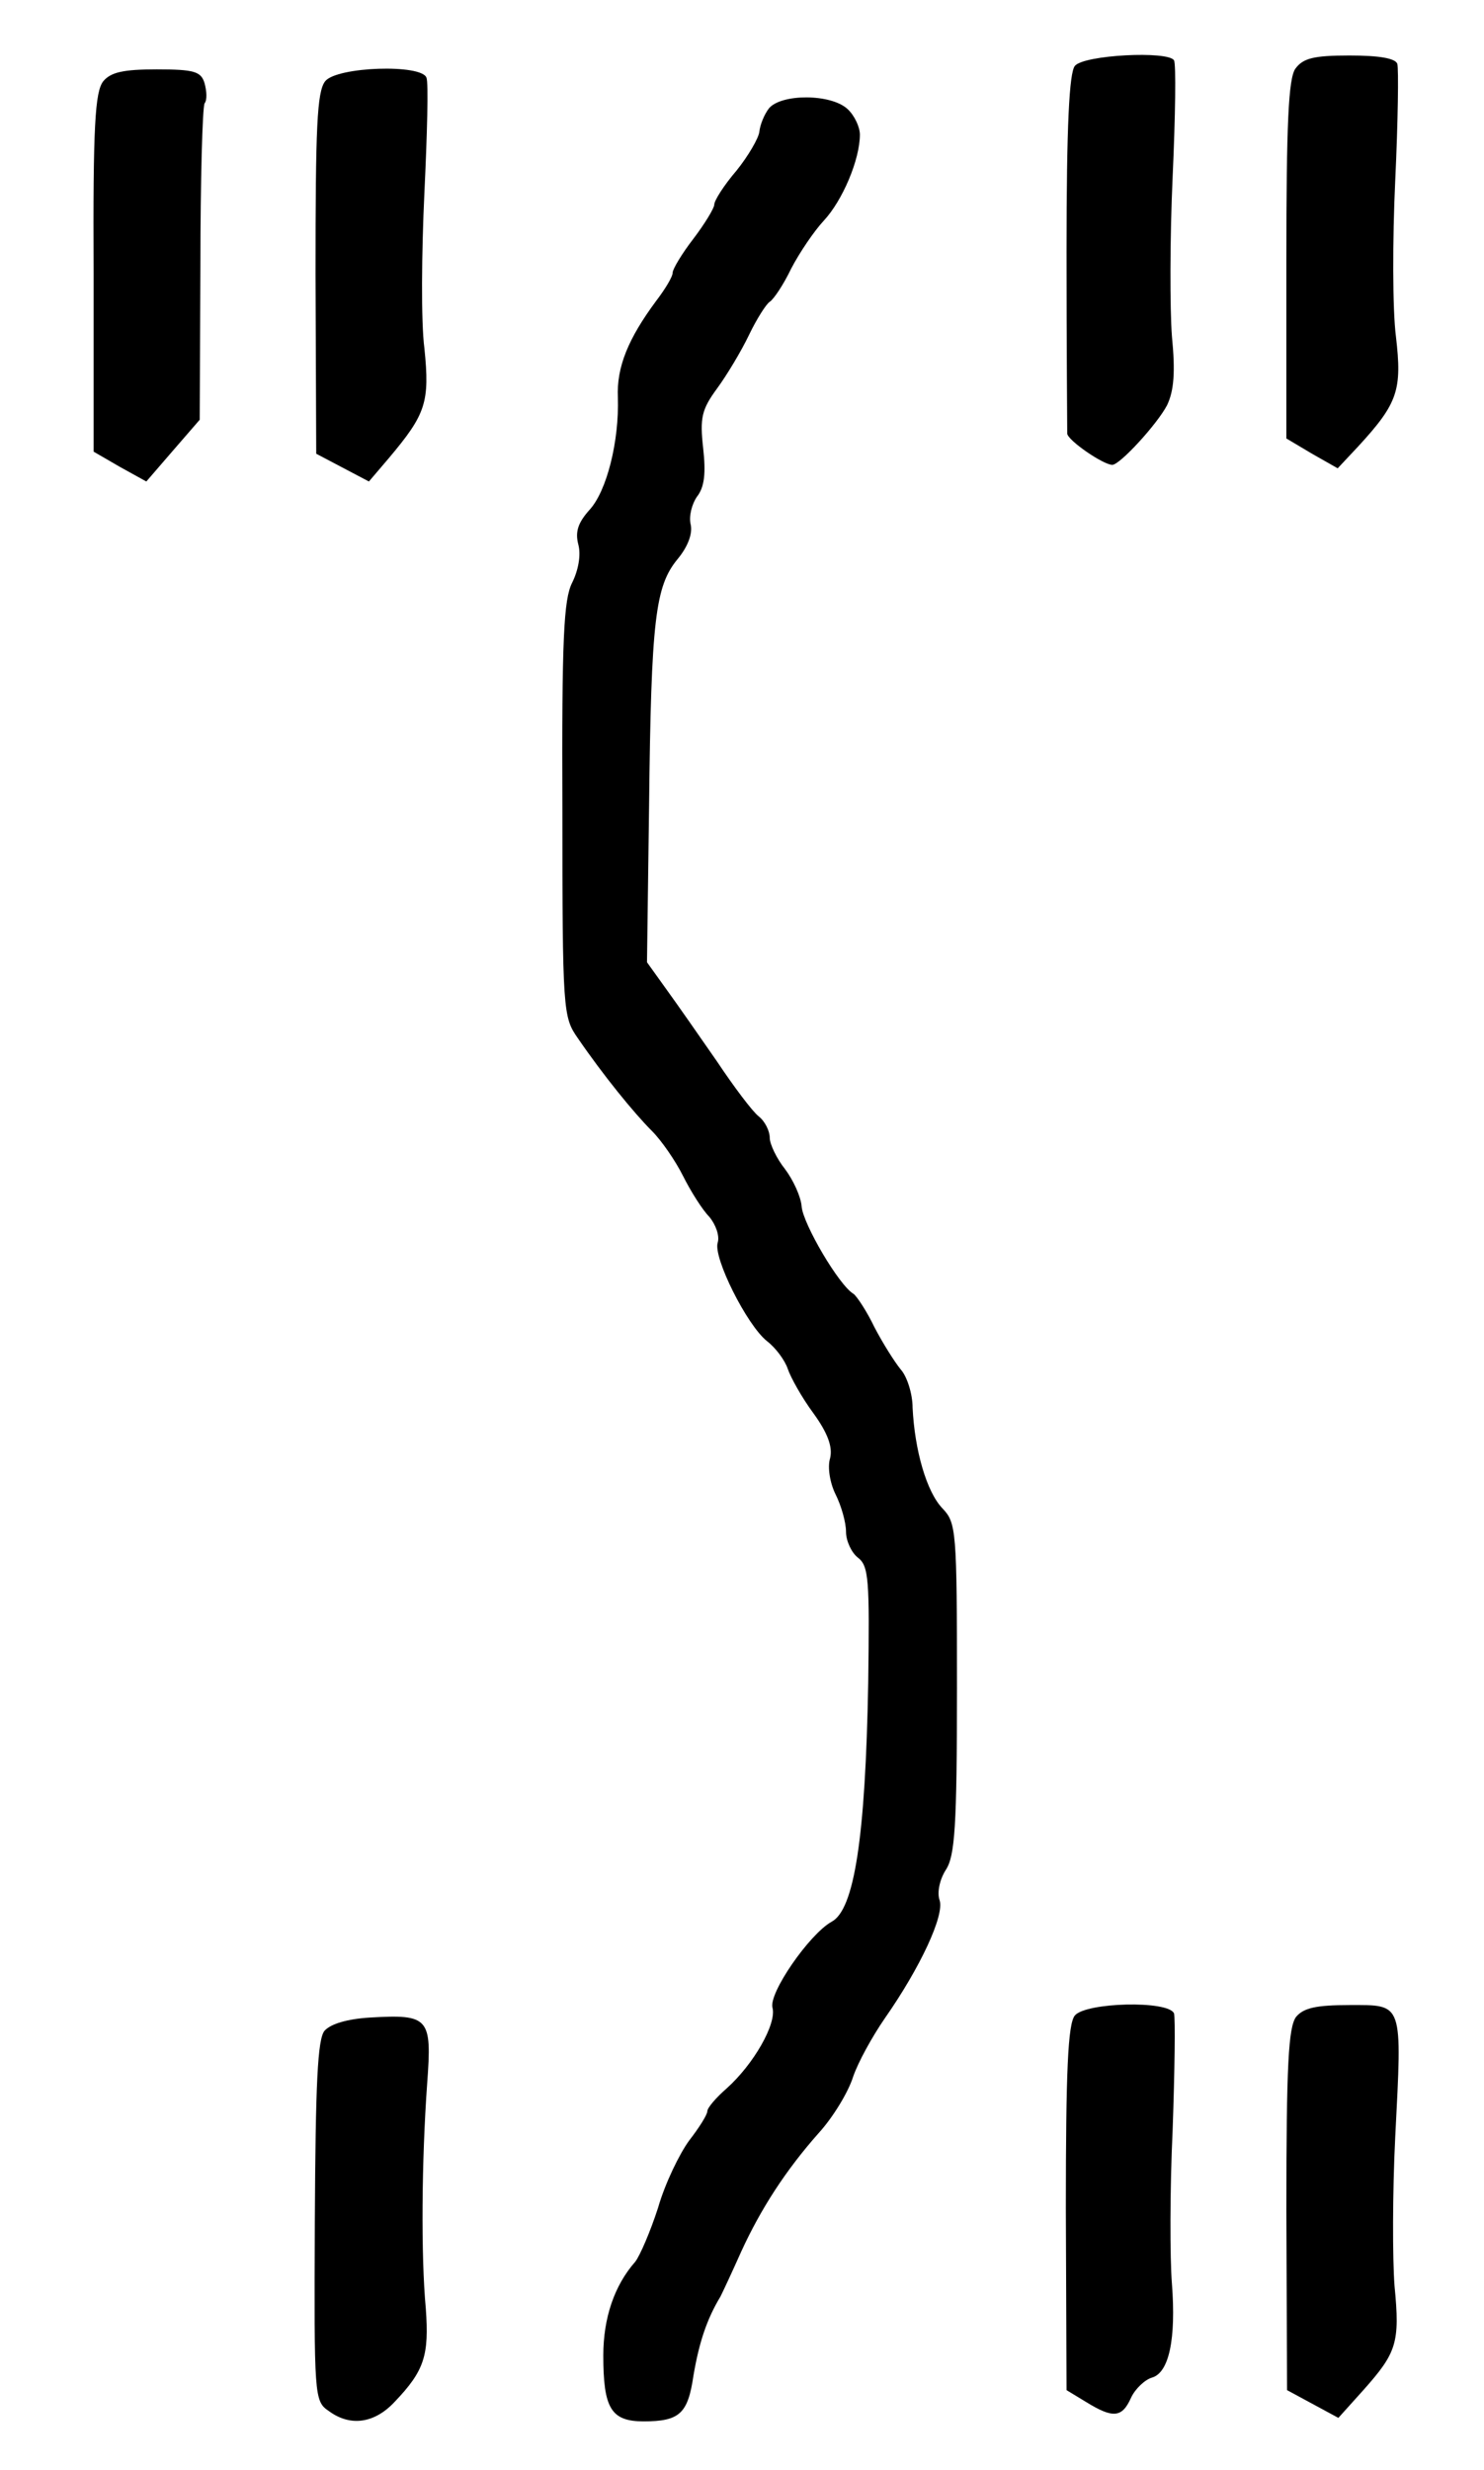 <?xml version="1.0" standalone="no"?>
<!DOCTYPE svg PUBLIC "-//W3C//DTD SVG 20010904//EN"
 "http://www.w3.org/TR/2001/REC-SVG-20010904/DTD/svg10.dtd">
<svg version="1.0" xmlns="http://www.w3.org/2000/svg"
 width="214pt" height="356pt" viewBox="0 0 214 356"
 preserveAspectRatio="xMidYMid meet">
<g transform="translate(0,356) scale(0.1,-0.1)"
fill="#000000" stroke="none">
<path d="M1550 3465 c-8 -10 -12 -84 -12 -267 0 -139 1 -258 1 -263 1 -10 52
-45 65 -45 11 0 65 59 79 86 10 21 12 48 7 99 -3 39 -3 142 1 230 4 88 5 163
2 168 -8 14 -130 8 -143 -8z"/>
<path d="M1868 3461 c-10 -14 -13 -80 -13 -276 l0 -257 37 -22 37 -21 30 32
c57 62 63 81 54 158 -5 39 -5 140 -1 225 4 85 5 161 3 168 -3 8 -26 12 -69 12
-52 0 -67 -4 -78 -19z"/>
<path d="M149 3443 c-12 -15 -15 -65 -14 -276 l0 -258 38 -22 38 -21 38 44 39
45 1 223 c0 123 3 227 6 233 4 5 3 18 0 29 -5 17 -15 20 -69 20 -48 0 -66 -4
-77 -17z"/>
<path d="M469 3443 c-12 -15 -14 -67 -14 -278 l1 -259 38 -20 38 -20 29 34
c53 63 59 80 51 158 -5 38 -4 139 0 224 4 84 6 159 3 166 -7 20 -129 16 -146
-5z"/>
<path d="M1109 3404 c-7 -9 -13 -24 -14 -34 -1 -9 -16 -35 -33 -56 -18 -21
-32 -43 -32 -49 0 -5 -14 -28 -30 -49 -17 -22 -30 -44 -30 -49 0 -6 -11 -24
-24 -41 -40 -54 -57 -95 -55 -139 2 -63 -16 -135 -41 -162 -16 -18 -21 -31
-16 -50 4 -15 0 -37 -9 -55 -12 -24 -15 -79 -14 -327 0 -290 1 -299 22 -329
37 -54 81 -108 107 -134 14 -14 34 -43 45 -65 11 -22 28 -49 38 -59 9 -11 15
-27 12 -37 -7 -21 42 -119 71 -142 13 -10 26 -28 30 -40 4 -12 20 -41 37 -64
21 -29 28 -49 24 -65 -4 -13 0 -36 8 -52 8 -16 15 -40 15 -54 0 -13 8 -30 17
-37 16 -12 17 -32 15 -181 -4 -222 -20 -327 -53 -344 -32 -18 -91 -103 -85
-124 6 -23 -27 -81 -66 -116 -15 -13 -28 -28 -28 -33 0 -5 -12 -24 -26 -42
-14 -19 -35 -62 -45 -97 -11 -34 -26 -69 -33 -78 -30 -34 -46 -81 -46 -135 0
-76 11 -95 58 -95 52 0 64 11 72 66 8 47 19 81 39 114 4 8 18 38 30 65 28 61
64 117 112 171 20 22 42 58 49 80 7 21 28 59 46 85 51 73 86 148 79 170 -4 11
0 30 9 44 13 20 16 62 16 262 0 228 -1 238 -21 259 -23 24 -40 84 -43 145 0
20 -8 45 -17 55 -9 11 -26 38 -38 61 -11 23 -25 44 -30 48 -21 12 -73 101 -75
126 -1 14 -12 38 -24 54 -12 15 -22 36 -22 45 0 10 -7 24 -16 31 -9 7 -36 43
-60 79 -25 36 -57 82 -73 104 l-28 39 3 226 c3 269 9 316 41 355 15 18 22 37
19 50 -3 12 2 30 9 40 11 14 13 34 9 70 -5 44 -2 56 20 86 14 19 35 54 46 77
11 23 25 45 30 48 6 4 20 25 31 48 12 23 33 54 47 69 27 29 52 88 52 124 0 11
-8 28 -18 37 -24 22 -95 22 -113 1z"/>
<path d="M1550 655 c-10 -12 -13 -80 -13 -278 l1 -262 28 -17 c39 -24 52 -23
65 6 6 13 20 26 30 29 25 7 35 56 29 135 -3 37 -3 137 1 222 3 85 4 161 2 168
-8 19 -127 16 -143 -3z"/>
<path d="M1869 653 c-11 -15 -14 -69 -14 -278 l1 -260 37 -20 37 -20 36 40
c48 54 53 68 45 150 -3 39 -3 135 1 215 10 196 12 190 -66 190 -48 0 -66 -4
-77 -17z"/>
<path d="M533 652 c-32 -2 -56 -9 -65 -19 -10 -12 -13 -75 -14 -275 -1 -251
-1 -259 20 -273 31 -23 66 -18 95 13 43 45 50 67 45 135 -7 75 -6 213 2 324 7
95 3 100 -83 95z"/>
</g>
</svg>
